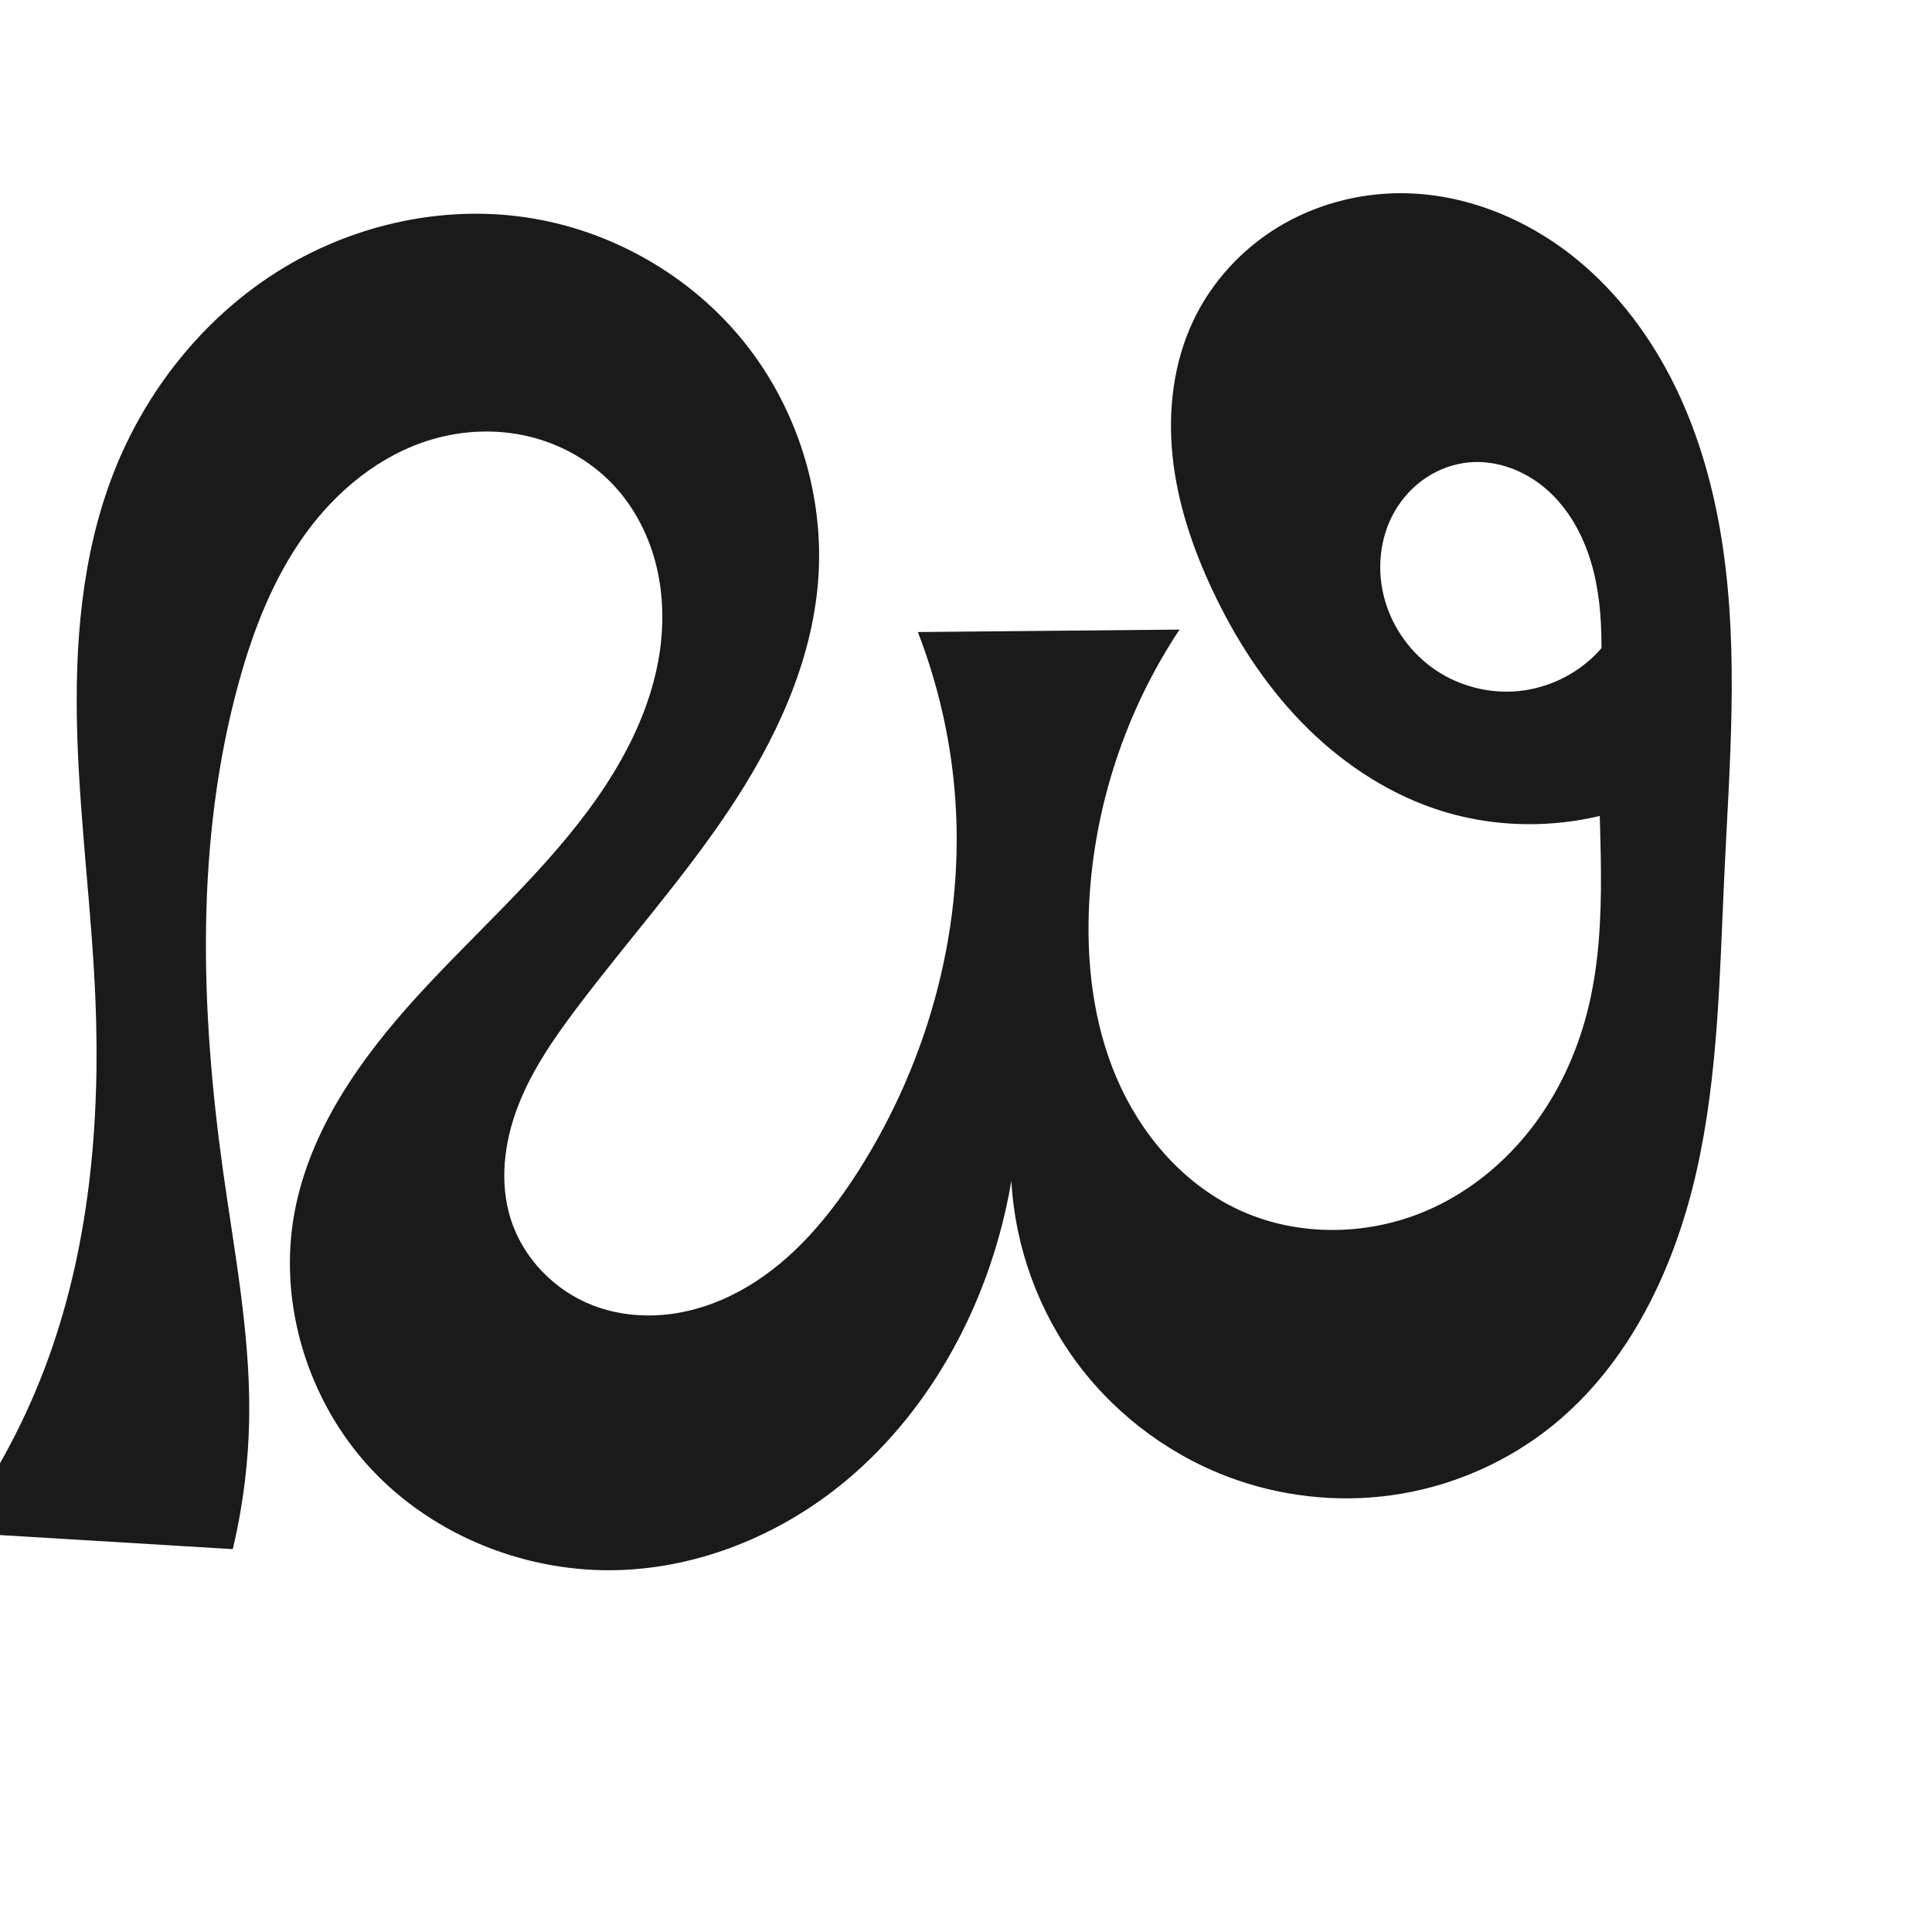 <?xml version="1.0" encoding="UTF-8" standalone="no"?>
<svg
   xmlns:dc="http://purl.org/dc/elements/1.1/"
   xmlns:cc="http://creativecommons.org/ns#"
   xmlns:rdf="http://www.w3.org/1999/02/22-rdf-syntax-ns#"
   xmlns:svg="http://www.w3.org/2000/svg"
   xmlns="http://www.w3.org/2000/svg"
   xmlns:sodipodi="http://sodipodi.sourceforge.net/DTD/sodipodi-0.dtd"
   xmlns:inkscape="http://www.inkscape.org/namespaces/inkscape"
   xml:space="preserve"
   width="1000"
   height="1000"
   version="1.1"
   style="clip-rule:evenodd;fill-rule:evenodd;image-rendering:optimizeQuality;shape-rendering:geometricPrecision;text-rendering:geometricPrecision"
   viewBox="0 0 1000 1000"
   id="svg10"
   sodipodi:docname="ഢ.svg"
   inkscape:version="1.0.1 (3bc2e813f5, 2020-09-07)"><sodipodi:namedview
   pagecolor="#ffffff"
   bordercolor="#666666"
   borderopacity="1"
   objecttolerance="10"
   gridtolerance="10"
   guidetolerance="10"
   inkscape:pageopacity="0"
   inkscape:pageshadow="2"
   inkscape:window-width="1920"
   inkscape:window-height="1015"
   id="namedview12"
   showgrid="false"
   inkscape:zoom="0.6002692"
   inkscape:cx="289.11678"
   inkscape:cy="500.11115"
   inkscape:window-x="1920"
   inkscape:window-y="0"
   inkscape:window-maximized="1"
   inkscape:current-layer="svg10"
   showguides="true"
   inkscape:guide-bbox="true"
   inkscape:document-rotation="0"><sodipodi:guide
     position="0,1000"
     orientation="0,1"
     id="guide16"
     inkscape:label=""
     inkscape:locked="true"
     inkscape:color="rgb(0,0,255)" /><sodipodi:guide
     position="1763.312,2036.169"
     orientation="1000,0"
     id="guide18" /><sodipodi:guide
     position="0,200"
     orientation="0,1"
     id="guide20"
     inkscape:label="base"
     inkscape:locked="true"
     inkscape:color="rgb(0,0,255)" /><inkscape:grid
     type="xygrid"
     id="grid24"
     originx="-473.376"
     originy="-489.692" /><sodipodi:guide
     position="0,0"
     orientation="0,1"
     id="guide34"
     inkscape:label="bottom"
     inkscape:locked="true"
     inkscape:color="rgb(0,0,255)" /><sodipodi:guide
     position="225.051,1693.319"
     orientation="0,1"
     id="guide44"
     inkscape:label=""
     inkscape:locked="false"
     inkscape:color="rgb(0,0,255)" /><sodipodi:guide
     position="0,900"
     orientation="0,1"
     id="guide46"
     inkscape:label=""
     inkscape:locked="true"
     inkscape:color="rgb(0,0,255)" /><sodipodi:guide
     position="893.809,374.112"
     orientation="1,0"
     id="guide841" /></sodipodi:namedview>
 <defs
   id="defs4"><inkscape:path-effect
   effect="spiro"
   id="path-effect867"
   is_visible="true"
   lpeversion="1" />
  <style
   type="text/css"
   id="style2">
   <![CDATA[
    .fil0 {fill:#EF7F1A;fill-rule:nonzero}
   ]]>
  </style>
 <inkscape:path-effect
   effect="spiro"
   id="path-effect1214"
   is_visible="true"
   lpeversion="1" /><inkscape:path-effect
   effect="spiro"
   id="path-effect1195"
   is_visible="true"
   lpeversion="1" /><inkscape:path-effect
   effect="spiro"
   id="path-effect992"
   is_visible="true"
   lpeversion="1" /><inkscape:path-effect
   effect="spiro"
   id="path-effect1078"
   is_visible="true"
   lpeversion="1" /></defs>
 
<path
   style="display:inline;fill:#1a1a1a;fill-rule:nonzero;stroke:none;stroke-width:1.92px;stroke-linecap:butt;stroke-linejoin:miter;stroke-opacity:1"
   d="m 724.642,100 c 32.931,-0.095 65.236,12.977 90.826,33.703 22.16,17.948 39.538,41.427 51.961,67.096 12.423,25.669 20,53.508 24.21,81.712 8.419,56.409 3.531,113.821 0.851,170.792 -2.417,51.37 -3.072,103.226 -14.472,153.373 -11.4,50.147 -34.774,99.367 -74.87,131.57 -22.398,17.989 -49.465,30.09 -77.787,34.9 -28.322,4.809 -57.837,2.328 -84.996,-7.034 -32.447,-11.185 -61.42,-32.232 -82.088,-59.631 -20.668,-27.399 -32.947,-61.04 -34.788,-95.311 -3.379,20.101 -8.968,39.83 -16.635,58.717 -15.53,38.258 -39.905,73.231 -72.113,99.067 -32.207,25.836 -72.389,42.208 -113.652,43.701 -47.863,1.732 -96.439,-17.379 -129.091,-52.418 -32.651,-35.039 -48.318,-85.663 -39.549,-132.747 7.95,-42.688 34.23,-79.706 63.482,-111.797 29.252,-32.091 62.237,-60.94 88.169,-95.769 18.406,-24.721 33.263,-52.915 37.509,-83.442 2.123,-15.263 1.531,-30.973 -2.463,-45.856 -3.994,-14.884 -11.447,-28.919 -22.088,-40.065 -11.688,-12.243 -27.091,-20.806 -43.563,-24.702 -16.472,-3.896 -33.954,-3.169 -50.179,1.654 -26.755,7.953 -49.452,26.731 -65.708,49.42 -16.257,22.689 -26.525,49.159 -33.951,76.065 -22.689,82.2 -19.952,169.441 -8.102,253.887 5.8,41.333 13.755,82.617 13.45,124.354 -0.174,23.749 -3.039,47.478 -8.524,70.585 L -23.249,793.136 C -4.028,767.156 11.611,738.529 23.088,708.319 46.126,647.682 52.087,581.664 49.373,516.856 47.46,471.179 41.363,425.739 39.973,380.043 38.582,334.347 42.093,287.723 58.653,245.111 75.057,202.902 104.457,165.562 142.63,141.2 c 38.173,-24.362 85.055,-35.32 129.847,-28.658 43.742,6.506 84.792,29.887 112.536,64.324 27.745,34.437 41.862,79.607 38.455,123.698 -3.305,42.777 -22.301,82.964 -46.116,118.652 -23.816,35.688 -52.569,67.778 -78.427,102.016 -12.047,15.951 -23.583,32.582 -30.788,51.228 -7.206,18.645 -9.809,39.658 -3.733,58.702 6.442,20.188 22.664,36.852 42.429,44.494 12.991,5.023 27.311,6.297 41.105,4.372 13.795,-1.925 27.067,-6.987 39.038,-14.107 23.942,-14.239 42.321,-36.288 57.296,-59.777 37.106,-58.2 55.79,-128.434 49.816,-197.196 -2.431,-27.982 -8.851,-55.615 -19.004,-81.803 l 135.45,-1.272 c -27.688,41.628 -44.003,90.74 -46.728,140.661 -1.697,31.086 1.917,62.866 14.178,91.483 12.261,28.617 33.674,53.89 61.693,67.463 31.642,15.329 70.177,14.508 102.057,-0.319 20.103,-9.35 37.64,-23.932 51.157,-41.505 13.517,-17.574 23.057,-38.087 28.587,-59.557 12.182,-47.297 4.927,-97.114 6.075,-145.941 0.689,-29.321 4.355,-59.376 -4.111,-87.456 -4.233,-14.04 -11.619,-27.365 -22.587,-37.099 -10.968,-9.734 -25.72,-15.595 -40.326,-14.293 -7.966,0.71 -15.72,3.51 -22.382,7.935 -6.662,4.425 -12.229,10.457 -16.233,17.381 -8.007,13.848 -9.489,31.069 -4.995,46.42 4.23,14.448 13.63,27.324 26.102,35.756 12.472,8.432 27.924,12.356 42.907,10.897 14.984,-1.459 29.388,-8.29 40,-18.969 10.611,-10.679 17.351,-25.127 18.714,-40.119 l 21.698,108.963 c -37.451,20.751 -83.772,24.791 -124.25,10.838 -26.047,-8.979 -49.409,-24.977 -68.577,-44.767 -19.168,-19.79 -34.247,-43.306 -45.971,-68.237 -10.269,-21.836 -18.083,-45.043 -20.602,-69.041 -2.519,-23.998 0.451,-48.873 10.835,-70.654 9.489,-19.904 25.052,-36.799 43.906,-48.233 C 680.535,106.044 702.592,100.063 724.642,100 Z"
   id="path1087-2"
   inkscape:path-effect="#path-effect1078"
   inkscape:original-d="m 724.64214,100 c 32.13766,-3.159056 69.38808,9.55323 90.82604,33.70323 72.74871,81.95191 80.71098,210.07879 77.02144,319.59992 -3.35142,99.48406 -14.39218,219.43901 -89.34195,284.94354 -41.45045,36.22682 -111.60858,48.1571 -162.78267,27.86585 -60.13837,-23.84572 -116.8761,-154.94241 -116.8761,-154.94241 0,0 -5.21923,41.87958 -16.63504,58.71721 -43.82552,64.64006 -107.97328,149.66297 -185.7645,142.76792 -83.1576,-7.3707 -164.14477,-101.80278 -168.63999,-185.16529 -4.61391,-85.56372 121.97425,-127.18149 151.65183,-207.56606 19.60985,-53.11518 46.16287,-123.5028 12.95801,-169.36351 -18.871,-26.06358 -63.29286,-33.45237 -93.74233,-23.0478 -50.54566,17.27142 -81.26621,75.33658 -99.65969,125.48481 -29.15686,79.49363 -11.31189,169.27577 -8.10195,253.88698 1.5806,41.66307 13.70935,82.66165 13.44989,124.35389 -0.14748,23.69897 -8.52442,70.5854 -8.52442,70.5854 l -143.72948,-8.68723 c 0,0 36.25732,-54.21854 46.337099,-84.81762 C 43.24369,647.13342 43.885574,581.04114 49.372848,516.8556 57.093086,426.55075 13.228281,323.54053 58.653092,245.11122 100.68357,172.5425 189.81807,98.38696 272.47649,112.54205 c 79.22829,13.5677 144.45692,107.90668 150.99165,188.02223 6.8665,84.18287 -90.9492,143.17328 -124.54328,220.66742 -15.27614,35.2387 -43.2277,72.52177 -34.521,109.92925 4.64579,19.96015 22.23198,41.01775 42.42865,44.49411 50.59531,8.70873 105.35805,-29.43056 137.43972,-69.51165 42.36604,-52.92982 49.16546,-129.40243 49.81559,-197.19642 0.26845,-27.99261 -19.00388,-81.80329 -19.00388,-81.80329 l 135.45018,-1.27183 c 0,0 -30.66904,55.10325 -46.7278,140.66102 -16.05876,85.55802 26.16549,127.7034 75.87041,158.94617 28.80199,18.10393 71.46837,14.56819 102.05712,-0.31921 38.58458,-18.77894 64.83552,-60.82401 79.74378,-101.06283 16.91542,-45.65631 15.94149,-98.26208 6.07473,-145.94098 -10.41464,-50.32641 -15.69088,-136.36931 -67.02381,-138.84784 -27.95136,-1.34958 -58.49342,48.03916 -43.60935,71.7365 22.75154,36.22334 127.72322,-12.43542 127.72322,-12.43542 l 21.69806,108.96304 c -2.03163,21.82423 -85.13714,24.92919 -124.25003,10.8376 C 691.62953,400.22986 649.94947,354.13669 627.54171,305.40567 608.04057,262.99581 596.43288,207.22504 617.77461,165.71093 636.89398,128.51977 683.02487,104.09088 724.64214,100 Z"
   sodipodi:nodetypes="aaaaacaaaaaaaaaccaaaaaaaaaaccsaaaaaaccaaaa" /></svg>
